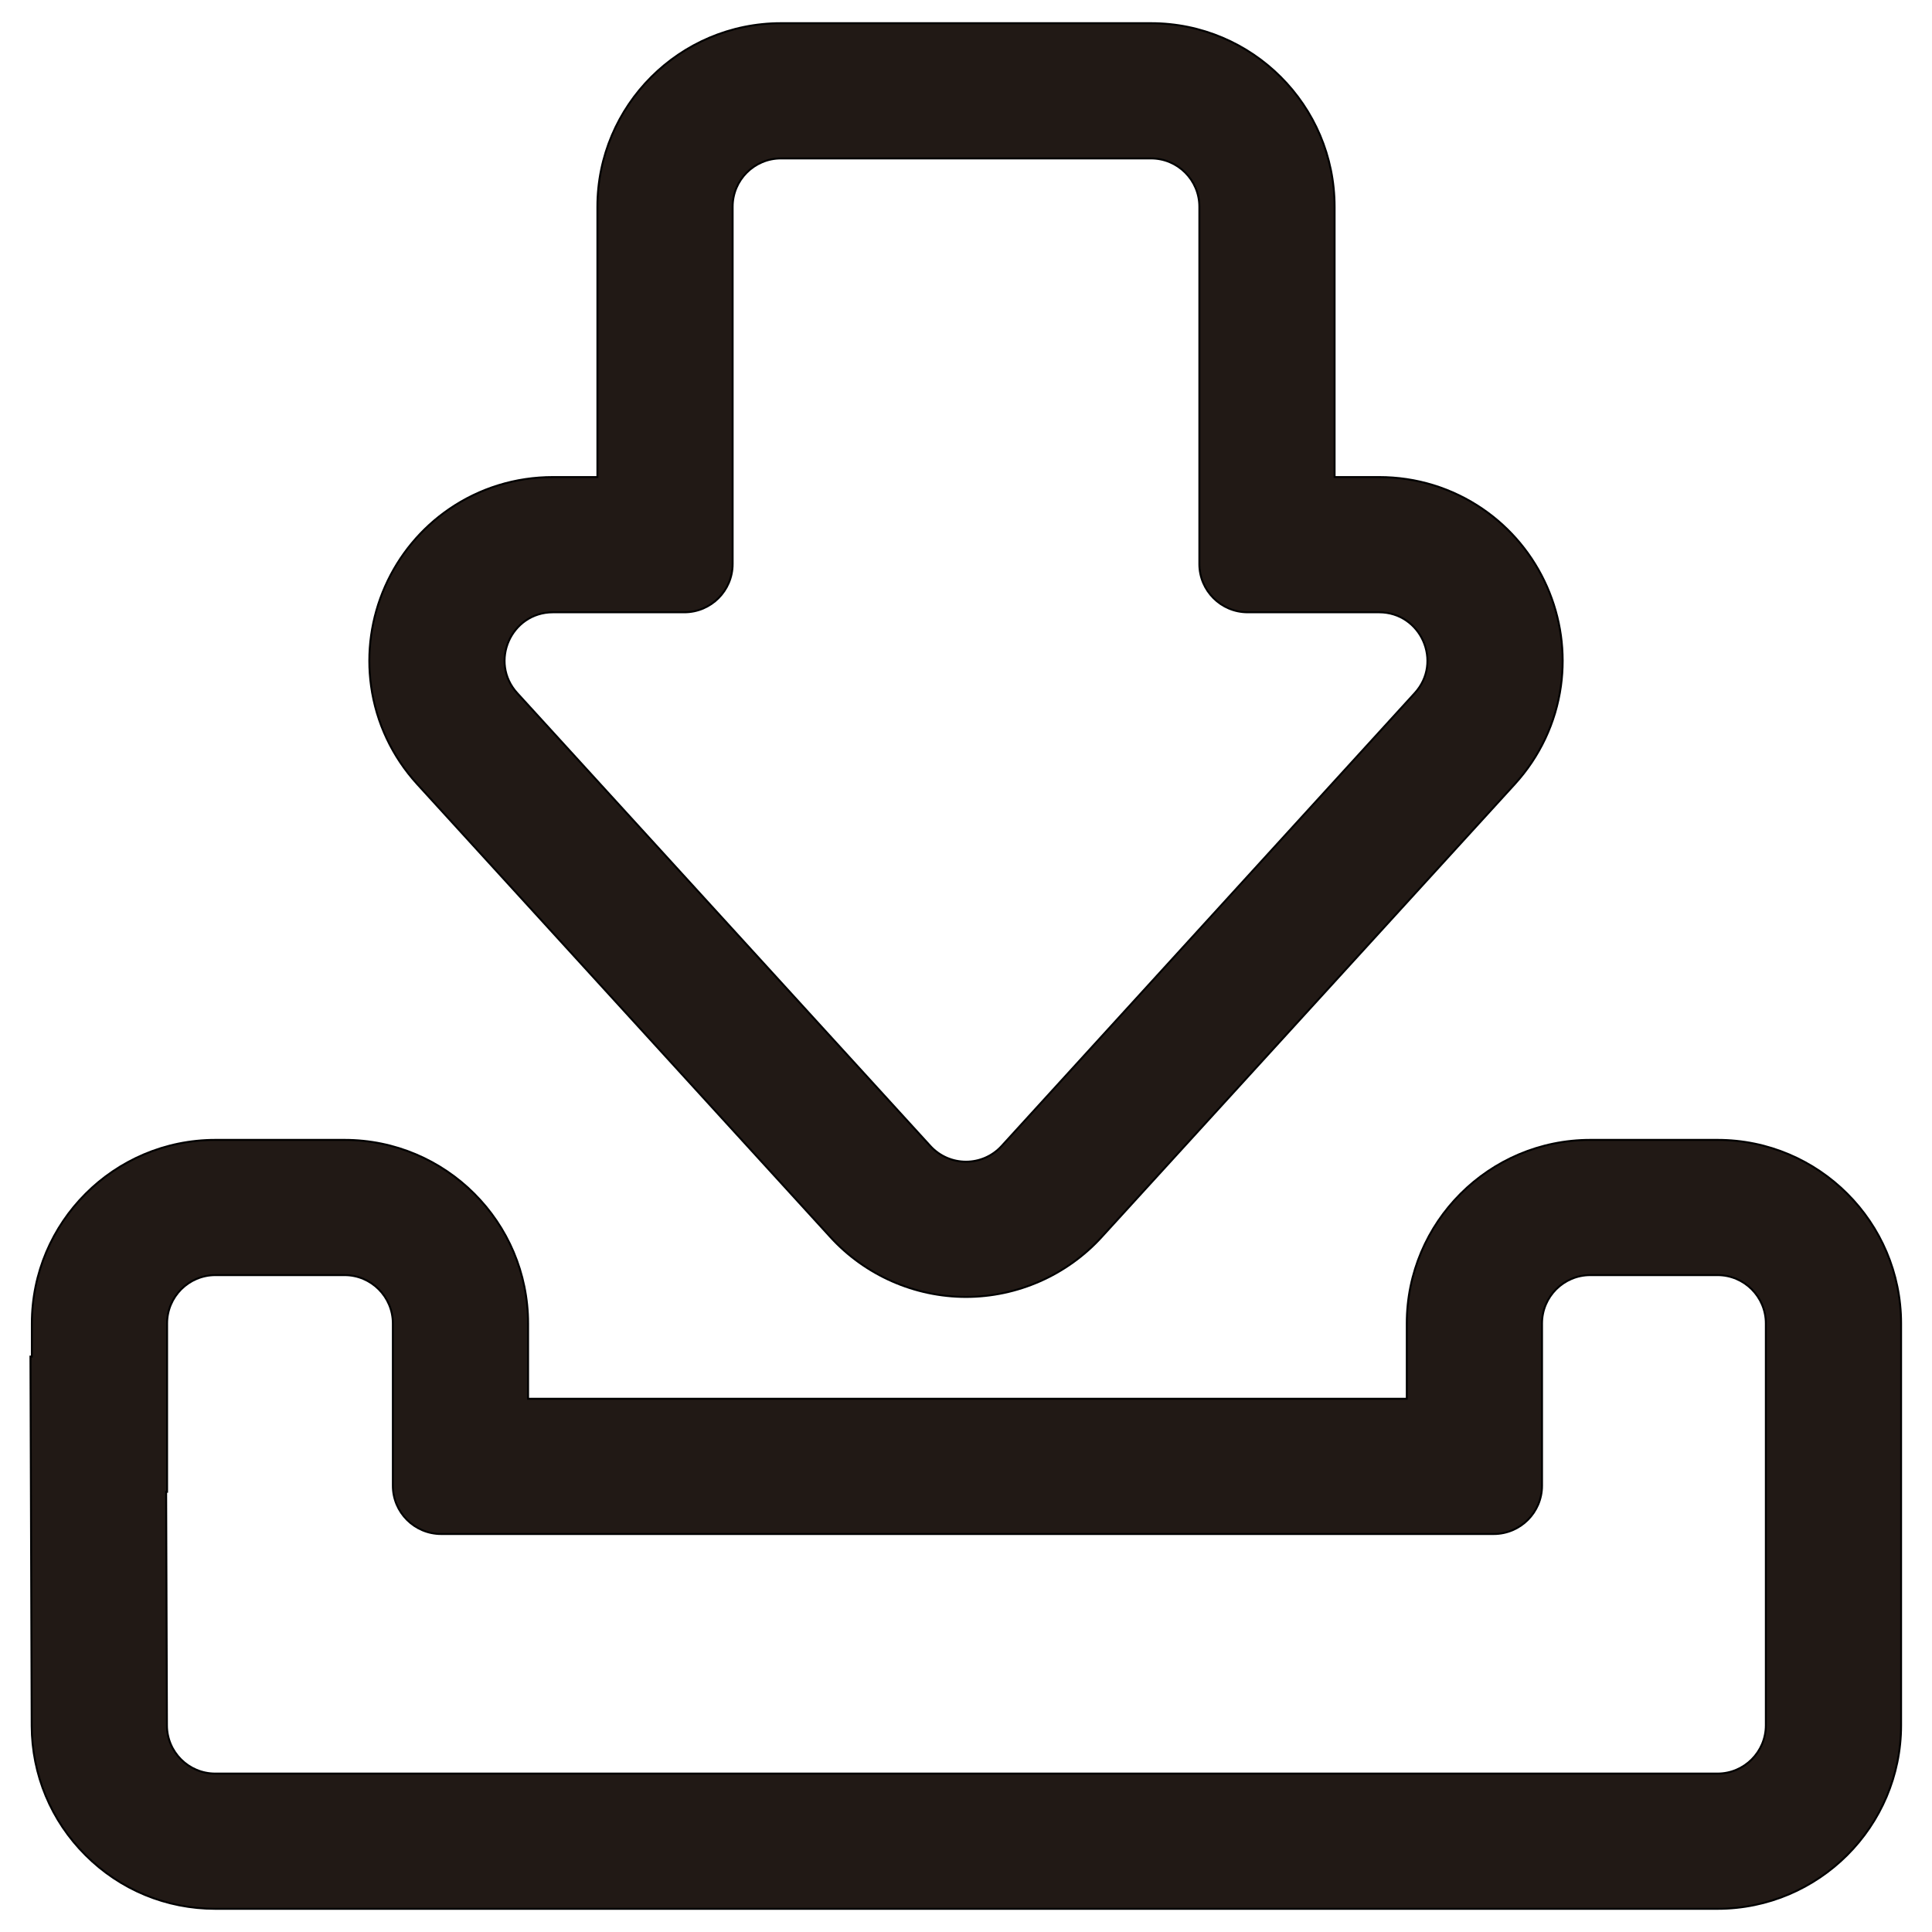 <?xml version="1.0" encoding="iso-8859-1"?>
<!-- Generator: Adobe Illustrator 18.0.0, SVG Export Plug-In . SVG Version: 6.00 Build 0)  -->
<!DOCTYPE svg PUBLIC "-//W3C//DTD SVG 1.1//EN" "http://www.w3.org/Graphics/SVG/1.1/DTD/svg11.dtd">
<svg version="1.1" id="Capa_1" xmlns="http://www.w3.org/2000/svg" xmlns:xlink="http://www.w3.org/1999/xlink" x="0px" y="0px"
	 viewBox="0 0 1000 1000" style="enable-background:new 0 0 1000 1000;" xml:space="preserve">
<path style="fill:#211915;stroke:#000000;stroke-miterlimit:10;" d="M889,590h-65.851c-52.383,0-95,42.617-95,95v39h-454.81v-39
	c0-52.383-42.617-95-95-95h-66.851c-52.383,0-95,42.617-95,95v17.148h-0.722L16,772.382l0.404,120.935
	c0.085,25.316,10.006,49.1,27.937,66.971C62.272,978.158,86.089,988,111.404,988h131.935h513.81H889c52.383,0,95-42.617,95-95
	V772.148V685C984,632.617,941.383,590,889,590z M914,772.148V893c0,13.807-11.193,25-25,25H757.149h-513.81H111.404
	c-13.775,0-24.954-11.142-25-24.916L86,772.148h0.487V685c0-13.807,11.193-25,25-25h66.851c13.807,0,25,11.193,25,25v84
	c0,13.807,11.193,25,25,25h544.81c13.807,0,25-11.193,25-25v-84c0-13.807,11.193-25,25-25H889c13.807,0,25,11.193,25,25V772.148z"/>
<path style="fill:#211915;stroke:#000000;stroke-miterlimit:10;" d="M595.786,12H404.214c-52.383,0-95,42.617-95,95v139.921h-23
	c-19.335,0-37.901,5.722-53.691,16.547c-14.562,9.984-26.05,23.848-33.22,40.094c-7.17,16.245-9.672,34.075-7.234,51.562
	c2.643,18.961,10.928,36.534,23.958,50.819l213.786,234.37C447.771,660,473.353,671.292,500,671.292
	c26.647,0,52.229-11.292,70.187-30.979l213.786-234.37c13.031-14.285,21.315-31.858,23.958-50.819
	c2.438-17.487-0.064-35.317-7.234-51.562c-7.17-16.246-18.657-30.11-33.22-40.094c-15.79-10.825-34.356-16.547-53.691-16.547h-23
	V107C690.786,54.617,648.169,12,595.786,12z M713.786,316.921c21.724,0,33.11,25.799,18.47,41.848L518.47,593.14
	c-4.957,5.435-11.714,8.152-18.47,8.152s-13.513-2.718-18.47-8.152L267.744,358.77c-14.64-16.049-3.253-41.848,18.47-41.848h68
	c13.807,0,25-11.193,25-25V107c0-13.807,11.193-25,25-25h191.571c13.807,0,25,11.193,25,25v184.921c0,13.807,11.193,25,25,25
	L713.786,316.921L713.786,316.921z"/>
</svg>
